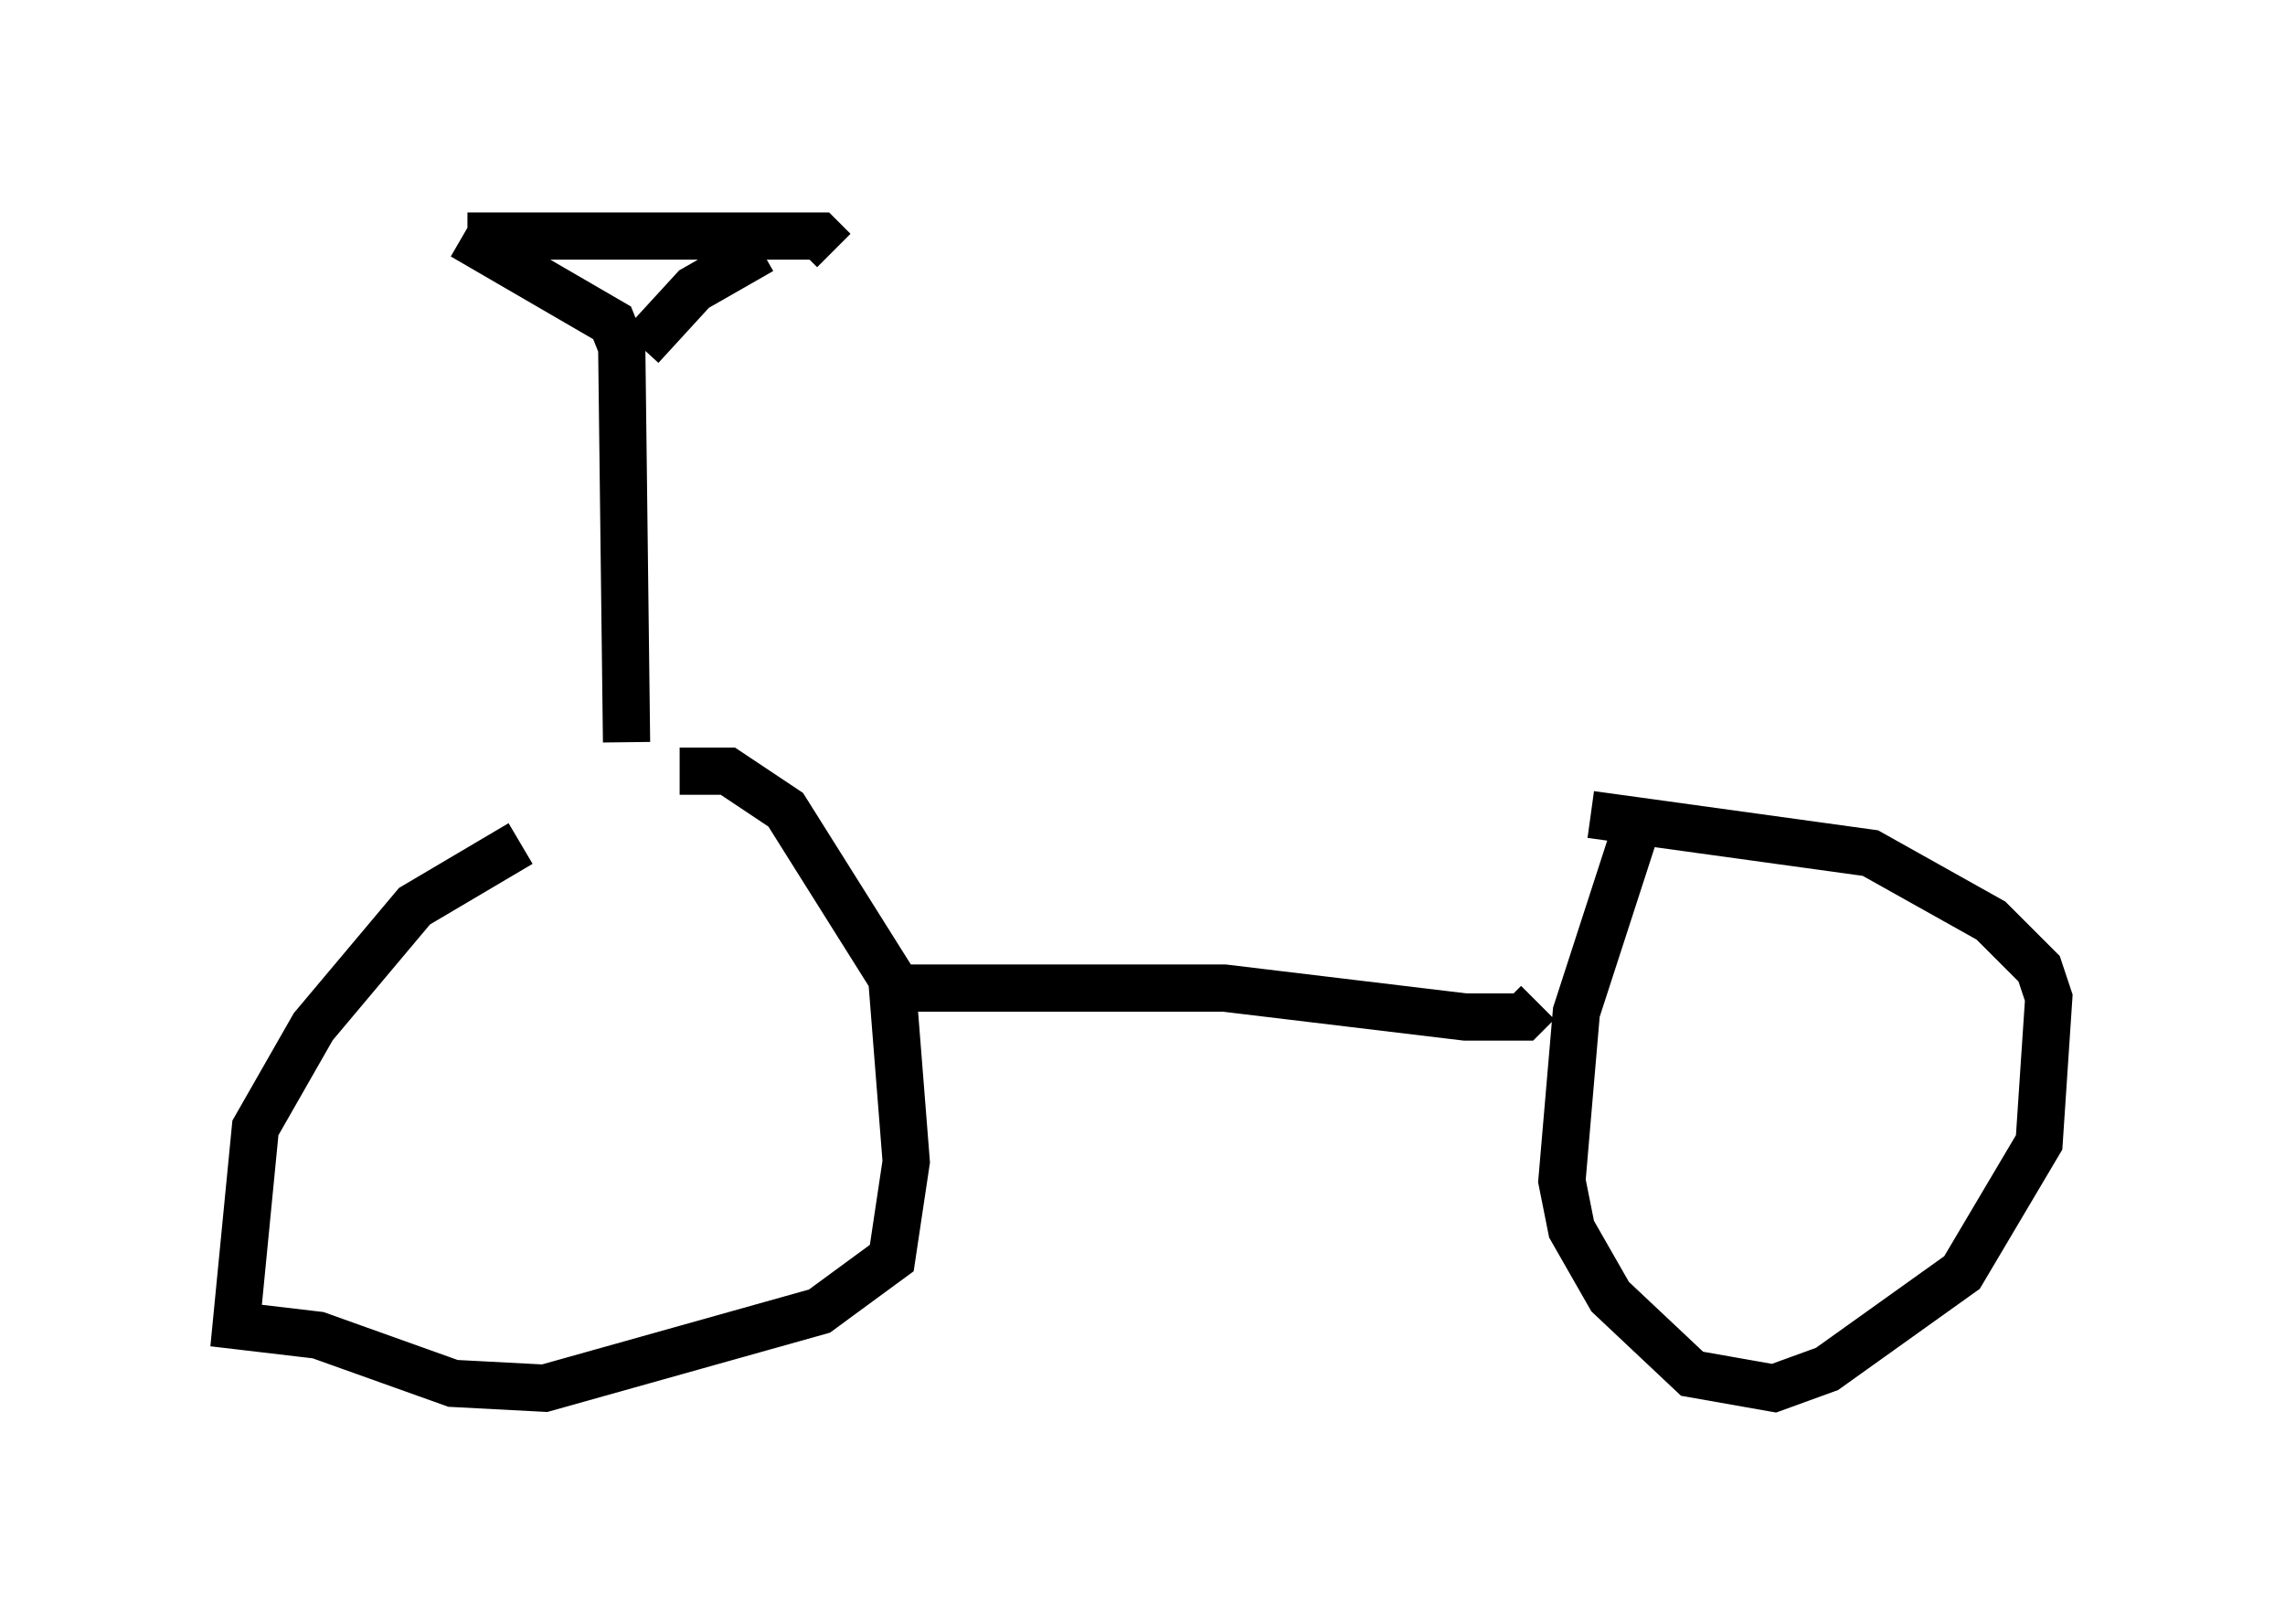 <?xml version="1.0" encoding="utf-8" ?>
<svg baseProfile="full" height="34.398" version="1.1" width="48.384" xmlns="http://www.w3.org/2000/svg" xmlns:ev="http://www.w3.org/2001/xml-events" xmlns:xlink="http://www.w3.org/1999/xlink"><defs /><rect fill="white" height="34.398" width="48.384" x="0" y="0" /><path d="M13.371, 17.761 m-2.348, 0.102 l-2.246, 1.327 -2.144, 2.552 l-1.225, 2.144 -0.408, 4.185 l1.735, 0.204 2.858, 1.021 l1.94, 0.102 5.819, -1.633 l1.531, -1.123 0.306, -2.042 l-0.306, -3.879 -2.246, -3.573 l-1.225, -0.817 -1.021, 0.0 m4.696, 4.594 l6.84, 0.0 5.104, 0.613 l1.225, 0.0 0.306, -0.306 m2.042, -3.573 l-1.225, 3.777 -0.306, 3.573 l0.204, 1.021 0.817, 1.429 l1.735, 1.633 1.735, 0.306 l1.123, -0.408 2.858, -2.042 l1.633, -2.756 0.204, -3.063 l-0.204, -0.613 -1.021, -1.021 l-2.552, -1.429 -5.921, -0.817 m-20.417, -1.531 l-0.102, -8.371 -0.204, -0.51 l-3.165, -1.838 m0.102, 0.0 l7.452, 0.0 0.306, 0.306 m-1.531, 0.0 l-1.429, 0.817 -1.123, 1.225 " fill="none" stroke="black" stroke-width="1" /></svg>